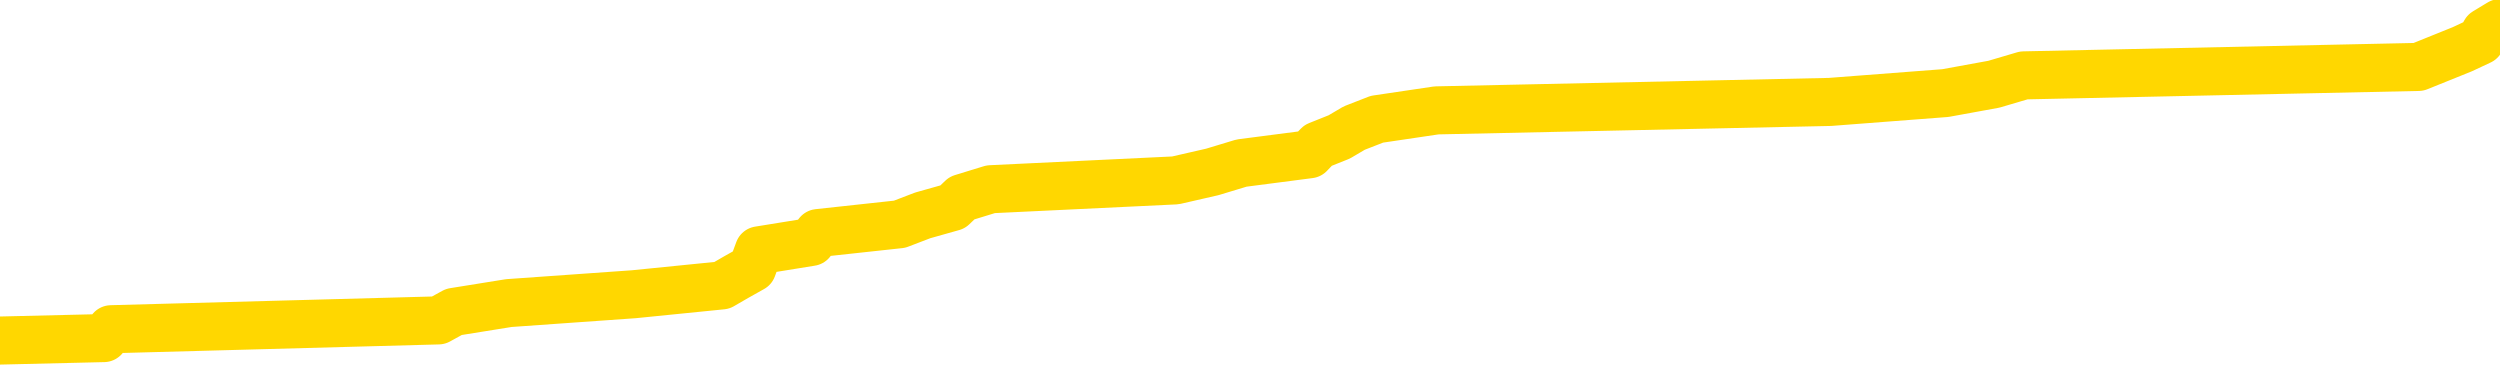 <svg xmlns="http://www.w3.org/2000/svg" version="1.1" viewBox="0 0 6500 1000">
	<path fill="none" stroke="gold" stroke-width="125" stroke-linecap="round" stroke-linejoin="round" d="M0 76948  L-1286725 76948 L-1286541 76925 L-1286051 76880 L-1285757 76857 L-1285446 76812 L-1285211 76789 L-1285158 76743 L-1285099 76698 L-1284945 76675 L-1284905 76630 L-1284772 76607 L-1284480 76584 L-1283939 76584 L-1283329 76561 L-1283281 76561 L-1282641 76539 L-1282607 76539 L-1282082 76539 L-1281949 76516 L-1281559 76470 L-1281231 76425 L-1281114 76379 L-1280903 76334 L-1280186 76334 L-1279616 76311 L-1279508 76311 L-1279334 76288 L-1279113 76243 L-1278711 76220 L-1278685 76175 L-1277757 76129 L-1277670 76084 L-1277588 76038 L-1277518 75993 L-1277220 75970 L-1277068 75924 L-1275178 75947 L-1275077 75947 L-1274815 75947 L-1274521 75970 L-1274380 75924 L-1274131 75924 L-1274096 75902 L-1273937 75879 L-1273474 75833 L-1273221 75811 L-1273008 75765 L-1272757 75742 L-1272408 75720 L-1271481 75674 L-1271387 75629 L-1270976 75606 L-1269806 75560 L-1268616 75538 L-1268524 75492 L-1268497 75447 L-1268231 75401 L-1267932 75356 L-1267803 75310 L-1267766 75265 L-1266951 75265 L-1266567 75287 L-1265507 75310 L-1265445 75310 L-1265180 75765 L-1264709 76197 L-1264516 76630 L-1264253 77062 L-1263916 77039 L-1263780 77016 L-1263325 76994 L-1262582 76971 L-1262564 76948 L-1262399 76903 L-1262331 76903 L-1261815 76880 L-1260786 76880 L-1260590 76857 L-1260101 76834 L-1259739 76812 L-1259330 76812 L-1258945 76834 L-1257241 76834 L-1257143 76834 L-1257072 76834 L-1257010 76834 L-1256826 76812 L-1256489 76812 L-1255849 76789 L-1255772 76766 L-1255711 76766 L-1255524 76743 L-1255444 76743 L-1255267 76721 L-1255248 76698 L-1255018 76698 L-1254630 76675 L-1253742 76675 L-1253702 76652 L-1253614 76630 L-1253587 76584 L-1252579 76561 L-1252429 76516 L-1252405 76493 L-1252272 76470 L-1252232 76448 L-1250974 76425 L-1250916 76425 L-1250376 76402 L-1250324 76402 L-1250277 76402 L-1249882 76379 L-1249742 76357 L-1249542 76334 L-1249396 76334 L-1249231 76334 L-1248954 76357 L-1248596 76357 L-1248043 76334 L-1247398 76311 L-1247140 76266 L-1246986 76243 L-1246585 76220 L-1246545 76197 L-1246424 76175 L-1246362 76197 L-1246348 76197 L-1246255 76197 L-1245961 76175 L-1245810 76084 L-1245480 76038 L-1245402 75993 L-1245326 75970 L-1245099 75902 L-1245033 75856 L-1244805 75811 L-1244753 75765 L-1244588 75742 L-1243582 75720 L-1243399 75697 L-1242848 75674 L-1242455 75629 L-1242057 75606 L-1241207 75560 L-1241129 75538 L-1240550 75515 L-1240109 75515 L-1239868 75492 L-1239710 75492 L-1239310 75447 L-1239289 75447 L-1238844 75424 L-1238439 75401 L-1238303 75356 L-1238128 75310 L-1237991 75265 L-1237741 75219 L-1236741 75196 L-1236659 75174 L-1236524 75151 L-1236485 75128 L-1235595 75106 L-1235379 75083 L-1234936 75060 L-1234819 75037 L-1234762 75015 L-1234086 75015 L-1233985 74992 L-1233957 74992 L-1232615 74969 L-1232209 74946 L-1232170 74924 L-1231241 74901 L-1231143 74878 L-1231010 74855 L-1230606 74833 L-1230580 74810 L-1230487 74787 L-1230270 74764 L-1229859 74719 L-1228706 74673 L-1228414 74628 L-1228385 74582 L-1227777 74560 L-1227527 74514 L-1227508 74491 L-1226578 74469 L-1226527 74423 L-1226404 74400 L-1226387 74355 L-1226231 74332 L-1226056 74287 L-1225919 74264 L-1225863 74241 L-1225755 74218 L-1225670 74196 L-1225436 74173 L-1225361 74150 L-1225053 74127 L-1224935 74105 L-1224765 74082 L-1224674 74059 L-1224571 74059 L-1224548 74036 L-1224471 74036 L-1224373 73991 L-1224006 73968 L-1223902 73945 L-1223398 73923 L-1222946 73900 L-1222908 73877 L-1222884 73854 L-1222843 73832 L-1222715 73809 L-1222614 73786 L-1222172 73763 L-1221890 73741 L-1221298 73718 L-1221167 73695 L-1220893 73650 L-1220740 73627 L-1220587 73604 L-1220502 73559 L-1220424 73536 L-1220238 73513 L-1220188 73513 L-1220160 73490 L-1220081 73468 L-1220057 73445 L-1219774 73399 L-1219170 73354 L-1218175 73331 L-1217877 73308 L-1217143 73286 L-1216898 73263 L-1216809 73240 L-1216231 73217 L-1215533 73195 L-1214781 73172 L-1214462 73149 L-1214079 73104 L-1214002 73081 L-1213368 73058 L-1213182 73035 L-1213094 73035 L-1212965 73035 L-1212652 73013 L-1212603 72990 L-1212461 72967 L-1212439 72944 L-1211471 72922 L-1210926 72899 L-1210448 72899 L-1210387 72899 L-1210063 72899 L-1210042 72876 L-1209979 72876 L-1209769 72853 L-1209692 72831 L-1209637 72808 L-1209615 72785 L-1209576 72762 L-1209560 72740 L-1208803 72717 L-1208786 72694 L-1207987 72671 L-1207834 72649 L-1206929 72626 L-1206423 72603 L-1206194 72558 L-1206152 72558 L-1206037 72535 L-1205861 72512 L-1205106 72535 L-1204971 72512 L-1204807 72489 L-1204489 72467 L-1204313 72421 L-1203291 72376 L-1203268 72330 L-1203017 72308 L-1202804 72262 L-1202170 72239 L-1201932 72194 L-1201899 72148 L-1201721 72103 L-1201641 72057 L-1201551 72035 L-1201487 71989 L-1201046 71944 L-1201023 71921 L-1200482 71898 L-1200226 71875 L-1199731 71853 L-1198854 71830 L-1198817 71807 L-1198765 71784 L-1198724 71762 L-1198606 71739 L-1198330 71716 L-1198123 71671 L-1197926 71625 L-1197902 71580 L-1197852 71534 L-1197813 71511 L-1197735 71489 L-1197138 71443 L-1197077 71420 L-1196974 71398 L-1196820 71375 L-1196188 71352 L-1195507 71329 L-1195204 71284 L-1194857 71261 L-1194660 71238 L-1194612 71193 L-1194291 71170 L-1193664 71147 L-1193517 71125 L-1193481 71102 L-1193423 71079 L-1193346 71034 L-1193105 71034 L-1193017 71011 L-1192923 70988 L-1192629 70965 L-1192494 70943 L-1192434 70920 L-1192397 70874 L-1192125 70874 L-1191119 70852 L-1190944 70829 L-1190893 70829 L-1190600 70806 L-1190408 70761 L-1190075 70738 L-1189568 70715 L-1189006 70670 L-1188991 70624 L-1188975 70601 L-1188874 70556 L-1188760 70510 L-1188720 70465 L-1188683 70442 L-1188617 70442 L-1188589 70419 L-1188450 70442 L-1188157 70442 L-1188107 70442 L-1188002 70442 L-1187737 70419 L-1187273 70397 L-1187128 70397 L-1187073 70351 L-1187016 70328 L-1186825 70306 L-1186460 70283 L-1186246 70283 L-1186051 70283 L-1185993 70283 L-1185934 70237 L-1185780 70215 L-1185511 70192 L-1185081 70306 L-1185065 70306 L-1184988 70283 L-1184924 70260 L-1184795 70101 L-1184771 70078 L-1184487 70055 L-1184439 70033 L-1184385 70010 L-1183922 69987 L-1183884 69987 L-1183843 69964 L-1183653 69942 L-1183172 69919 L-1182685 69896 L-1182669 69873 L-1182631 69851 L-1182374 69828 L-1182297 69782 L-1182067 69760 L-1182051 69714 L-1181756 69669 L-1181314 69646 L-1180867 69623 L-1180363 69601 L-1180209 69578 L-1179922 69555 L-1179882 69510 L-1179551 69487 L-1179329 69464 L-1178812 69419 L-1178736 69396 L-1178489 69350 L-1178294 69305 L-1178234 69282 L-1177458 69259 L-1177384 69259 L-1177153 69237 L-1177137 69237 L-1177075 69214 L-1176879 69191 L-1176415 69191 L-1176392 69168 L-1176262 69168 L-1174961 69168 L-1174945 69168 L-1174867 69146 L-1174774 69146 L-1174557 69146 L-1174404 69123 L-1174226 69146 L-1174172 69168 L-1173885 69191 L-1173845 69191 L-1173476 69191 L-1173035 69191 L-1172852 69191 L-1172531 69168 L-1172236 69168 L-1171790 69123 L-1171718 69100 L-1171256 69055 L-1170818 69032 L-1170636 69009 L-1169182 68964 L-1169050 68941 L-1168593 68895 L-1168367 68873 L-1167981 68827 L-1167464 68782 L-1166510 68736 L-1165716 68691 L-1165041 68668 L-1164616 68622 L-1164305 68600 L-1164075 68531 L-1163391 68463 L-1163378 68395 L-1163168 68304 L-1163146 68281 L-1162972 68236 L-1162022 68213 L-1161754 68167 L-1160939 68145 L-1160628 68099 L-1160591 68076 L-1160533 68031 L-1159917 68008 L-1159279 67963 L-1157653 67940 L-1156979 67917 L-1156337 67917 L-1156259 67917 L-1156203 67917 L-1156167 67917 L-1156139 67894 L-1156027 67849 L-1156009 67826 L-1155986 67803 L-1155833 67781 L-1155779 67735 L-1155701 67712 L-1155582 67690 L-1155484 67667 L-1155367 67644 L-1155097 67599 L-1154828 67576 L-1154810 67530 L-1154610 67508 L-1154464 67462 L-1154237 67439 L-1154103 67417 L-1153794 67394 L-1153734 67371 L-1153381 67326 L-1153032 67303 L-1152931 67280 L-1152867 67235 L-1152807 67212 L-1152423 67166 L-1152042 67144 L-1151938 67121 L-1151677 67098 L-1151406 67053 L-1151247 67030 L-1151214 67007 L-1151153 66984 L-1151011 66962 L-1150827 66939 L-1150783 66916 L-1150495 66916 L-1150479 66893 L-1150245 66893 L-1150184 66871 L-1150146 66871 L-1149566 66848 L-1149433 66825 L-1149409 66734 L-1149391 66575 L-1149374 66393 L-1149357 66211 L-1149333 66029 L-1149317 65893 L-1149296 65733 L-1149279 65574 L-1149256 65483 L-1149239 65392 L-1149217 65324 L-1149201 65278 L-1149152 65210 L-1149079 65142 L-1149045 65028 L-1149021 64937 L-1148985 64846 L-1148944 64755 L-1148907 64710 L-1148891 64619 L-1148867 64550 L-1148830 64505 L-1148813 64437 L-1148790 64391 L-1148772 64346 L-1148754 64300 L-1148738 64255 L-1148709 64186 L-1148683 64118 L-1148637 64095 L-1148621 64050 L-1148579 64027 L-1148531 63982 L-1148460 63936 L-1148445 63891 L-1148429 63845 L-1148366 63823 L-1148327 63800 L-1148288 63777 L-1148122 63754 L-1148057 63732 L-1148041 63709 L-1147997 63663 L-1147938 63641 L-1147726 63618 L-1147692 63595 L-1147650 63572 L-1147572 63550 L-1147035 63527 L-1146956 63504 L-1146852 63459 L-1146763 63436 L-1146587 63413 L-1146237 63390 L-1146081 63368 L-1145643 63345 L-1145486 63322 L-1145356 63299 L-1144653 63254 L-1144451 63231 L-1143491 63186 L-1143008 63163 L-1142909 63163 L-1142817 63140 L-1142572 63117 L-1142499 63095 L-1142056 63049 L-1141960 63026 L-1141945 63004 L-1141929 62981 L-1141904 62958 L-1141438 62935 L-1141221 62913 L-1141082 62890 L-1140788 62867 L-1140699 62844 L-1140658 62822 L-1140628 62799 L-1140456 62776 L-1140397 62753 L-1140320 62731 L-1140240 62708 L-1140170 62708 L-1139861 62685 L-1139776 62662 L-1139562 62640 L-1139527 62617 L-1138843 62594 L-1138745 62571 L-1138539 62549 L-1138493 62526 L-1138214 62503 L-1138152 62480 L-1138135 62435 L-1138057 62412 L-1137749 62367 L-1137725 62344 L-1137671 62298 L-1137648 62276 L-1137526 62253 L-1137390 62207 L-1137146 62185 L-1137020 62185 L-1136373 62162 L-1136357 62162 L-1136333 62162 L-1136152 62116 L-1136076 62094 L-1135984 62071 L-1135557 62048 L-1135141 62025 L-1134748 61980 L-1134669 61957 L-1134650 61934 L-1134287 61912 L-1134050 61889 L-1133822 61866 L-1133509 61843 L-1133431 61821 L-1133350 61775 L-1133172 61730 L-1133157 61707 L-1132891 61661 L-1132811 61639 L-1132581 61616 L-1132355 61593 L-1132039 61593 L-1131864 61570 L-1131503 61570 L-1131111 61548 L-1131042 61502 L-1130978 61479 L-1130838 61434 L-1130786 61411 L-1130684 61366 L-1130183 61343 L-1129985 61320 L-1129739 61297 L-1129553 61275 L-1129254 61252 L-1129177 61229 L-1129011 61184 L-1128127 61161 L-1128098 61116 L-1127975 61070 L-1127397 61047 L-1127319 61025 L-1126605 61025 L-1126293 61025 L-1126080 61025 L-1126063 61025 L-1125677 61025 L-1125152 60979 L-1124706 60956 L-1124376 60934 L-1124223 60911 L-1123898 60911 L-1123719 60888 L-1123638 60888 L-1123431 60843 L-1123256 60820 L-1122327 60797 L-1121438 60774 L-1121399 60752 L-1121171 60752 L-1120791 60729 L-1120004 60706 L-1119770 60683 L-1119694 60661 L-1119336 60638 L-1118764 60592 L-1118497 60570 L-1118111 60547 L-1118007 60547 L-1117837 60547 L-1117219 60547 L-1117008 60547 L-1116700 60547 L-1116647 60524 L-1116519 60501 L-1116466 60479 L-1116347 60456 L-1116011 60410 L-1115051 60388 L-1114920 60342 L-1114718 60319 L-1114087 60297 L-1113776 60274 L-1113362 60251 L-1113334 60228 L-1113189 60206 L-1112769 60183 L-1111436 60183 L-1111389 60160 L-1111261 60115 L-1111244 60092 L-1110666 60046 L-1110461 60024 L-1110431 60001 L-1110390 59978 L-1110333 59955 L-1110295 59933 L-1110217 59910 L-1110074 59887 L-1109620 59864 L-1109501 59842 L-1109216 59819 L-1108843 59796 L-1108747 59773 L-1108420 59751 L-1108066 59728 L-1107896 59705 L-1107849 59682 L-1107740 59660 L-1107651 59637 L-1107623 59614 L-1107546 59569 L-1107243 59546 L-1107209 59500 L-1107137 59478 L-1106770 59455 L-1106434 59432 L-1106353 59432 L-1106133 59409 L-1105962 59387 L-1105934 59364 L-1105437 59341 L-1104888 59296 L-1104007 59273 L-1103909 59227 L-1103832 59205 L-1103558 59182 L-1103310 59136 L-1103236 59114 L-1103175 59068 L-1103056 59045 L-1103013 59023 L-1102903 59000 L-1102827 58954 L-1102126 58932 L-1101880 58909 L-1101841 58886 L-1101684 58863 L-1101085 58863 L-1100858 58863 L-1100766 58863 L-1100291 58863 L-1099694 58818 L-1099174 58795 L-1099153 58772 L-1099008 58750 L-1098688 58750 L-1098146 58750 L-1097914 58750 L-1097743 58750 L-1097257 58727 L-1097029 58704 L-1096944 58681 L-1096598 58659 L-1096272 58659 L-1095749 58636 L-1095422 58613 L-1094821 58590 L-1094624 58545 L-1094572 58522 L-1094531 58500 L-1094250 58477 L-1093565 58431 L-1093255 58409 L-1093230 58363 L-1093039 58340 L-1092816 58318 L-1092730 58295 L-1092067 58249 L-1092042 58227 L-1091821 58181 L-1091491 58158 L-1091139 58113 L-1090934 58090 L-1090701 58045 L-1090443 58022 L-1090254 57976 L-1090207 57954 L-1089980 57931 L-1089945 57908 L-1089789 57885 L-1089574 57863 L-1089401 57840 L-1089310 57817 L-1089032 57794 L-1088789 57772 L-1088473 57749 L-1088047 57749 L-1088010 57749 L-1087526 57749 L-1087293 57749 L-1087081 57726 L-1086855 57703 L-1086305 57703 L-1086058 57681 L-1085224 57681 L-1085168 57658 L-1085146 57635 L-1084988 57612 L-1084527 57590 L-1084486 57567 L-1084146 57521 L-1084013 57499 L-1083790 57476 L-1083218 57453 L-1082746 57430 L-1082552 57408 L-1082359 57385 L-1082169 57362 L-1082068 57339 L-1081699 57317 L-1081653 57294 L-1081572 57271 L-1080278 57248 L-1080230 57226 L-1079961 57226 L-1079816 57226 L-1079265 57226 L-1079149 57203 L-1079067 57180 L-1078708 57157 L-1078484 57135 L-1078203 57112 L-1077874 57066 L-1077366 57044 L-1077253 57021 L-1077174 56998 L-1077010 56975 L-1076716 56975 L-1076247 56975 L-1076050 56998 L-1076000 56998 L-1075350 56975 L-1075228 56953 L-1074774 56953 L-1074738 56930 L-1074270 56907 L-1074159 56884 L-1074143 56862 L-1073927 56862 L-1073746 56839 L-1073214 56839 L-1072185 56839 L-1071985 56816 L-1071527 56793 L-1070579 56748 L-1070480 56725 L-1070126 56680 L-1070066 56657 L-1070051 56634 L-1070016 56611 L-1069646 56589 L-1069526 56566 L-1069284 56543 L-1069121 56520 L-1068933 56498 L-1068812 56475 L-1067742 56429 L-1066884 56407 L-1066671 56361 L-1066574 56338 L-1066400 56293 L-1066067 56270 L-1065995 56247 L-1065937 56225 L-1065762 56225 L-1065373 56202 L-1065138 56179 L-1065027 56156 L-1064909 56134 L-1063929 56111 L-1063903 56088 L-1063309 56043 L-1063276 56043 L-1063128 56020 L-1062843 55997 L-1061931 55997 L-1060985 55997 L-1060832 55974 L-1060730 55974 L-1060598 55952 L-1060455 55929 L-1060429 55906 L-1060315 55883 L-1060096 55861 L-1059415 55838 L-1059285 55815 L-1058982 55792 L-1058742 55747 L-1058410 55724 L-1057771 55702 L-1057428 55656 L-1057367 55633 L-1057211 55633 L-1056289 55633 L-1055819 55633 L-1055775 55633 L-1055763 55611 L-1055721 55588 L-1055699 55565 L-1055672 55542 L-1055529 55520 L-1055106 55497 L-1054771 55497 L-1054580 55474 L-1054151 55474 L-1053963 55451 L-1053574 55406 L-1053040 55383 L-1052667 55360 L-1052646 55360 L-1052396 55338 L-1052278 55315 L-1052202 55292 L-1052066 55269 L-1052026 55247 L-1051947 55224 L-1051552 55201 L-1051056 55178 L-1050944 55133 L-1050771 55110 L-1050463 55087 L-1050016 55065 L-1049693 55042 L-1049550 54996 L-1049123 54951 L-1048970 54905 L-1048915 54860 L-1048101 54837 L-1048081 54814 L-1047709 54792 L-1047652 54792 L-1046523 54769 L-1046455 54769 L-1045897 54746 L-1045702 54723 L-1045566 54701 L-1045333 54678 L-1044986 54655 L-1044951 54610 L-1044916 54587 L-1044848 54541 L-1044499 54519 L-1044327 54496 L-1043842 54473 L-1043825 54450 L-1043500 54428 L-1043343 54405 L-1042202 54359 L-1042177 54337 L-1041985 54291 L-1041792 54268 L-1041542 54246 L-1041524 54223 L-1040504 54200 L-1040207 54177 L-1040131 54155 L-1039995 54109 L-1039819 54086 L-1039242 54041 L-1039027 54018 L-1038963 53995 L-1038832 53973 L-1038796 53927 L-1038272 53904 L-1038134 62867 L-1038120 62867 L-1038097 62867 L-1038077 62867 L-1037850 53882 L-1037074 53882 L-1037032 53882 L-1036664 53882 L-1036586 53859 L-1036534 53836 L-1035861 53813 L-1035118 53791 L-1034694 53791 L-1034246 53768 L-1033184 53745 L-1032873 53700 L-1032463 53700 L-1032391 53677 L-1031866 53677 L-1031772 53677 L-1031754 53677 L-1031309 53654 L-1031124 53609 L-1030344 53563 L-1029671 53540 L-1029259 53472 L-1029027 53427 L-1028887 53404 L-1028805 53358 L-1028785 53336 L-1028709 53336 L-1028580 53313 L-1028264 53336 L-1028039 53336 L-1027714 53313 L-1027652 53313 L-1027282 53313 L-1027249 53313 L-1027040 53313 L-1026373 53313 L-1026295 53313 L-1026137 53267 L-1026027 53267 L-1025700 53245 L-1025545 53222 L-1025205 53222 L-1025148 53176 L-1024809 53131 L-1024606 53108 L-1024553 53063 L-1023176 53040 L-1023047 53017 L-1022613 52994 L-1022293 52972 L-1021465 52926 L-1021342 52904 L-1020611 52858 L-1020455 52813 L-1020414 52790 L-1020361 52767 L-1020337 52744 L-1020223 52722 L-1019927 52699 L-1019637 52676 L-1019583 52653 L-1019462 52631 L-1019432 52608 L-1019332 52585 L-1018888 52585 L-1018737 52562 L-1017901 52562 L-1017359 52540 L-1017024 52540 L-1017009 52517 L-1016933 52494 L-1016817 52471 L-1016622 52449 L-1016358 52426 L-1015524 52403 L-1015427 52380 L-1014906 52358 L-1014864 52335 L-1014765 52312 L-1013937 52312 L-1013802 52289 L-1013463 52289 L-1012909 52267 L-1012529 52244 L-1012366 52221 L-1012056 52198 L-1011244 52176 L-1010937 52153 L-1010669 52153 L-1010347 52153 L-1010027 52176 L-1009751 52176 L-1008922 52130 L-1008827 52107 L-1008735 52039 L-1008630 51971 L-1008244 51903 L-1007763 51857 L-1007747 51834 L-1007628 51812 L-1007261 51766 L-1007166 51743 L-1006332 51698 L-1006255 51675 L-1005955 51652 L-1005865 51630 L-1005457 51584 L-1005347 51539 L-1004648 51516 L-1004175 51493 L-1004115 51470 L-1003896 51425 L-1003622 51402 L-1003509 51379 L-1002482 51357 L-1002095 51334 L-1002075 51311 L-1001742 51288 L-1001498 51266 L-1001064 51243 L-1000954 51220 L-1000837 51197 L-1000385 51152 L-999794 51129 L-999458 51106 L-997565 51084 L-997451 51038 L-997240 51015 L-995921 50993 L-995815 45874 L-995749 40824 L-995713 36161 L-995651 36161 L-995151 41234 L-994476 46238 L-994454 50856 L-994184 50811 L-993216 50811 L-992527 50788 L-992365 50765 L-991824 50742 L-991734 50720 L-990715 50697 L-989767 50651 L-989401 50674 L-989299 50697 L-988710 50697 L-988651 50697 L-988550 50674 L-988110 50629 L-988003 50606 L-987561 50583 L-986561 50515 L-986305 50447 L-986202 50378 L-986072 50333 L-985705 50287 L-985124 50242 L-985093 50219 L-984778 50196 L-982795 50174 L-982679 50151 L-982611 50151 L-982253 50128 L-980634 50106 L-980457 50106 L-980312 50106 L-979490 50128 L-979437 50151 L-979382 50151 L-978948 50151 L-977968 50174 L-977894 50174 L-976809 50151 L-976596 50151 L-975880 50106 L-975492 50083 L-975273 50037 L-974953 49992 L-974460 49946 L-974332 49924 L-974103 49878 L-973871 49833 L-973812 49810 L-973522 49787 L-973250 49742 L-972220 49719 L-970555 49696 L-970136 49673 L-969999 49651 L-969842 49651 L-969537 49628 L-969309 49582 L-969151 49560 L-968991 49514 L-968822 49469 L-968775 49446 L-968721 49423 L-968700 49423 L-968314 49400 L-968064 49400 L-967793 49400 L-967633 49400 L-967543 49400 L-965884 49400 L-965719 49423 L-965339 49400 L-964879 49400 L-964270 49355 L-963176 49332 L-962745 49309 L-962714 49287 L-962652 49264 L-962634 49241 L-960930 49218 L-960888 49196 L-960422 49173 L-960235 49150 L-960203 49105 L-959608 49082 L-959558 49059 L-959235 49036 L-959185 49014 L-958974 48991 L-958956 48968 L-958690 48923 L-958637 48900 L-958168 48877 L-957658 48832 L-957579 48832 L-957285 48809 L-957268 48786 L-957230 48763 L-957159 48741 L-957001 48718 L-956055 48718 L-955999 48718 L-955478 48718 L-955286 48695 L-955185 48695 L-954959 48672 L-954449 48672 L-954061 49287 L-953991 49287 L-953643 49264 L-953286 49241 L-952157 48581 L-952106 48536 L-951880 48513 L-951846 48490 L-951721 48445 L-951622 48445 L-951357 48445 L-950617 48468 L-950039 48468 L-949745 48468 L-949039 48468 L-948861 48445 L-948837 48445 L-948201 48422 L-947890 48399 L-947494 48399 L-947464 48377 L-947443 48354 L-947289 48331 L-946604 48331 L-946588 48331 L-946248 48331 L-945975 48308 L-945938 48286 L-945882 48240 L-945860 48217 L-945788 48195 L-945456 48172 L-945350 48149 L-945321 48104 L-945123 48081 L-944970 48058 L-944102 48035 L-943540 47990 L-943524 47990 L-943422 47967 L-943320 47990 L-943174 47990 L-943095 47990 L-943058 47967 L-943002 47944 L-942929 47922 L-942784 47899 L-942302 47899 L-941898 47876 L-941031 47899 L-941011 47899 L-940754 47899 L-940677 47899 L-940648 47876 L-940637 47831 L-940620 47808 L-940327 47785 L-940288 47762 L-940216 47740 L-940142 47717 L-939937 47694 L-939777 47626 L-939476 47558 L-939399 47467 L-939382 47398 L-939165 47353 L-938934 47353 L-938824 47376 L-938454 47398 L-938296 47398 L-938065 47398 L-937896 47398 L-937751 47376 L-937619 47353 L-936343 47308 L-935940 47262 L-935879 47239 L-935762 47194 L-935337 47171 L-935322 47126 L-935260 47103 L-934986 47057 L-934874 47035 L-934592 46989 L-934314 46966 L-933889 46921 L-933867 46898 L-933789 46875 L-933663 46853 L-933077 46830 L-932685 46807 L-932350 46784 L-931761 46762 L-931658 46762 L-931488 46739 L-931352 46739 L-930524 46716 L-929339 46693 L-929303 46671 L-929247 46671 L-929027 46648 L-928822 46648 L-928667 46648 L-928410 46625 L-928334 46602 L-927791 46580 L-927755 46557 L-927506 46534 L-927118 46511 L-926293 46489 L-925935 46466 L-925624 46466 L-925366 46443 L-925143 46420 L-924736 46398 L-924620 46375 L-924436 46352 L-924383 46352 L-924195 46329 L-924024 46307 L-923995 46284 L-923715 46261 L-923404 46238 L-923266 46216 L-922957 46193 L-922763 46193 L-922747 46170 L-922028 46170 L-921894 46125 L-921597 46102 L-921506 46079 L-920906 46079 L-920867 46056 L-920789 46034 L-920168 46011 L-920017 45965 L-919976 45943 L-919666 45920 L-919474 45897 L-919281 45852 L-919225 45806 L-918917 45783 L-918864 45761 L-918810 45783 L-918784 45783 L-918659 45783 L-917848 45761 L-917772 45738 L-917231 45715 L-916963 45692 L-916303 45670 L-915396 45647 L-915154 45624 L-914622 45601 L-914405 45579 L-913297 45601 L-913247 45601 L-912472 45601 L-911924 45579 L-911813 45556 L-911660 45510 L-911605 45488 L-911439 45465 L-911062 45442 L-910614 45419 L-910560 45397 L-910405 45374 L-909725 45351 L-909505 45328 L-908987 45306 L-908138 45260 L-908122 45237 L-906331 45215 L-905777 45192 L-905660 45169 L-904654 45146 L-904617 45124 L-904385 45124 L-904292 45124 L-904252 45124 L-903920 45101 L-903568 45078 L-903303 45033 L-903016 45010 L-902706 44964 L-902452 44919 L-902358 44896 L-901868 44873 L-901661 44851 L-901095 44828 L-900981 44851 L-900629 44828 L-900578 44828 L-900538 44828 L-899934 44782 L-899201 44737 L-898619 44691 L-898384 44646 L-897843 44578 L-897691 44532 L-897189 44510 L-896980 44464 L-896957 44464 L-896898 44441 L-895935 44441 L-895758 44419 L-895316 44396 L-895291 44350 L-895136 44328 L-895055 44328 L-894904 44350 L-894258 44350 L-894208 44328 L-893088 44305 L-892104 44282 L-892042 44259 L-891322 44237 L-890457 44214 L-890078 44191 L-889859 44191 L-889100 44168 L-889048 44146 L-888738 44100 L-887887 44100 L-887694 44077 L-887517 44055 L-887293 44055 L-887166 44032 L-886974 44032 L-886741 44009 L-886572 44032 L-886285 44009 L-886006 44009 L-885923 43986 L-885752 43964 L-885736 43918 L-885582 43895 L-885543 43873 L-884767 43850 L-884691 43850 L-884459 43804 L-884032 43782 L-883686 43759 L-883103 43736 L-882834 43736 L-882575 43736 L-882446 43691 L-882430 43668 L-882316 43645 L-882292 43622 L-882058 43600 L-882022 43577 L-880706 43577 L-880650 43554 L-879971 43509 L-879399 43509 L-879273 43509 L-879120 43509 L-879043 43509 L-878731 43463 L-878458 43440 L-878369 43395 L-878267 43395 L-877339 43372 L-877263 43372 L-876899 43372 L-876875 43349 L-876838 43327 L-876063 43281 L-875971 43258 L-875831 43236 L-875429 43213 L-875167 43213 L-874924 43236 L-874710 43213 L-874629 43213 L-874553 43213 L-874476 43213 L-874290 43236 L-874223 43236 L-873974 43236 L-873919 43213 L-873781 43190 L-873701 43145 L-873588 43122 L-873365 43099 L-873201 43076 L-873160 43054 L-872990 43031 L-872619 43008 L-872604 42985 L-872489 42963 L-871767 42940 L-871731 42917 L-871598 42917 L-871251 42894 L-870839 42894 L-870803 42894 L-870725 42872 L-870686 42849 L-870322 42826 L-870118 42803 L-870103 42781 L-869757 42758 L-869409 42758 L-869083 42758 L-868981 42735 L-868828 42735 L-868634 42712 L-868402 42712 L-868310 42712 L-868154 42712 L-868077 42712 L-868036 42690 L-867923 42667 L-867900 42644 L-867649 42644 L-867510 42599 L-866932 42530 L-866104 42485 L-865616 42439 L-865495 42417 L-865456 42394 L-865444 42371 L-865292 42326 L-865191 42280 L-864958 42257 L-864567 42212 L-864263 42189 L-864247 42166 L-864077 42144 L-863838 42098 L-863242 42098 L-862638 42075 L-862598 42075 L-862558 42075 L-862405 42053 L-862351 42030 L-862289 42007 L-862221 41984 L-862166 41939 L-862141 41916 L-862094 41893 L-862000 41848 L-861863 41825 L-861709 41803 L-861577 41780 L-861536 41780 L-861501 41757 L-861439 41734 L-861165 41689 L-860851 41666 L-860810 41621 L-860725 41598 L-860548 41575 L-860310 41552 L-859953 41530 L-859923 41507 L-859354 41484 L-859231 41461 L-858995 41439 L-858972 41439 L-858691 41416 L-858405 41416 L-858150 41416 L-857578 41393 L-857281 41370 L-857205 41348 L-856506 41325 L-856428 41302 L-856393 41279 L-856367 41257 L-856315 41211 L-856122 41188 L-855981 41143 L-855945 41120 L-855905 41097 L-855310 41075 L-855077 41052 L-854794 41211 L-854739 41348 L-854665 41507 L-854587 41643 L-854351 41598 L-854107 41575 L-853972 41552 L-853865 41530 L-853786 41507 L-853399 41461 L-853272 41439 L-853119 41416 L-853081 41393 L-852935 41370 L-852714 41348 L-852540 41325 L-852471 41302 L-851650 41257 L-851633 41257 L-851339 41234 L-850551 41211 L-850241 41211 L-850095 41188 L-849867 41166 L-849666 41120 L-848729 41097 L-848692 41075 L-848670 41052 L-848629 41006 L-848360 40984 L-847764 40961 L-847700 40938 L-847665 40915 L-847648 40893 L-846953 40893 L-846751 40893 L-846719 40893 L-846386 40893 L-846278 40870 L-845653 40824 L-845149 40802 L-845112 40756 L-844670 40756 L-844574 40733 L-844415 40733 L-844102 40733 L-844089 40733 L-843649 40756 L-843167 40779 L-843038 40779 L-842718 40779 L-842650 40756 L-842346 40756 L-842170 40733 L-841976 40711 L-841733 40665 L-841536 40620 L-841510 40574 L-840932 40551 L-840862 40529 L-840452 40506 L-840398 40483 L-840352 40460 L-839988 40438 L-839842 40415 L-839636 40392 L-839540 40392 L-839385 40369 L-839323 40347 L-839176 40301 L-839075 40278 L-838518 40278 L-838496 40324 L-838324 40347 L-837782 40369 L-837721 40369 L-837667 40324 L-837639 40278 L-837567 40256 L-837551 40210 L-837488 40187 L-837451 40142 L-837296 40119 L-836971 40096 L-836405 40074 L-836390 40051 L-836328 40005 L-836227 39960 L-836180 39960 L-835938 39937 L-835516 39937 L-835361 39937 L-833619 39892 L-833078 39869 L-832134 39846 L-831725 39823 L-831184 39778 L-830987 39755 L-830819 39732 L-830523 39710 L-830408 39687 L-830393 39687 L-830238 39664 L-830098 39641 L-830022 39596 L-829890 39596 L-829542 39596 L-829171 39619 L-828573 39619 L-828398 39619 L-828241 39596 L-827973 39573 L-827821 39573 L-827530 39641 L-827506 39687 L-827423 39732 L-827196 39778 L-826496 39755 L-826369 39732 L-825938 39710 L-825844 39687 L-824639 39687 L-824590 39664 L-824297 39664 L-823893 39641 L-823617 39596 L-823598 39573 L-823480 39550 L-823404 39528 L-823223 39505 L-822743 39482 L-822291 39437 L-821881 39414 L-821851 39391 L-821432 39368 L-821318 39368 L-821200 39368 L-821185 39368 L-820991 39346 L-820969 39300 L-820737 39277 L-820294 39255 L-819974 39209 L-819509 39209 L-819344 39186 L-819189 39164 L-819033 39164 L-818580 39164 L-818261 39164 L-818206 39186 L-817835 39186 L-817797 39209 L-817471 39209 L-817354 39186 L-817255 39164 L-816929 39118 L-816542 39095 L-816281 39073 L-815923 39027 L-815667 39005 L-813496 38982 L-813447 38959 L-813425 38936 L-813013 38936 L-812951 38936 L-812881 38959 L-812650 38959 L-812340 38936 L-812036 38891 L-811992 38868 L-811684 38845 L-811551 38823 L-811335 38800 L-810622 38777 L-810467 38777 L-810329 38754 L-810180 38754 L-810159 38754 L-809965 38732 L-809940 38709 L-809848 38686 L-809827 38663 L-809810 38641 L-809710 38618 L-808781 38595 L-808323 38595 L-807231 38550 L-806809 38550 L-806405 38527 L-806366 38504 L-806113 38481 L-805338 38436 L-805322 38413 L-805298 38390 L-805105 38368 L-804368 38345 L-804099 38322 L-804059 38299 L-803660 38254 L-803635 38231 L-802845 38208 L-802165 38186 L-800794 38163 L-800524 38140 L-800476 38117 L-799938 38072 L-799905 38049 L-799803 38004 L-799480 37981 L-799400 37958 L-799131 37958 L-798219 37935 L-798080 37935 L-797831 37890 L-797286 37890 L-796864 37867 L-796671 37844 L-796655 37844 L-796517 37799 L-796423 37776 L-796296 37753 L-796036 37731 L-796011 37685 L-795920 37662 L-795610 37640 L-795550 37617 L-795433 37617 L-795083 37617 L-794272 37617 L-794041 37571 L-793212 37571 L-792980 37526 L-792763 37503 L-792245 37503 L-791607 37480 L-791190 37458 L-790868 37435 L-790387 37412 L-789962 37412 L-789901 37389 L-789552 37389 L-789511 37367 L-789498 37344 L-789398 37298 L-789353 37298 L-788867 37276 L-788066 37276 L-787732 37276 L-786650 37253 L-786170 37230 L-786147 37207 L-786007 37185 L-785452 37162 L-784755 37139 L-784446 37116 L-784224 37094 L-784119 37071 L-784017 37025 L-783346 37003 L-783252 36980 L-783230 36980 L-783152 36957 L-782974 36957 L-782802 36957 L-782622 36934 L-782608 36912 L-782532 36889 L-782368 36866 L-781853 36843 L-781837 36821 L-781697 36821 L-781334 36798 L-781310 36798 L-781179 36775 L-781155 36752 L-780792 36730 L-780267 36684 L-780173 36661 L-779957 36616 L-779864 36593 L-779839 36570 L-779375 36548 L-779298 36548 L-778896 36525 L-778446 36525 L-777194 36502 L-777155 36479 L-776724 36457 L-776691 36434 L-775972 36411 L-775795 36388 L-775660 36366 L-775353 36343 L-775298 36320 L-775273 36275 L-775257 36229 L-775082 36207 L-774893 36184 L-774385 36184 L-774012 36002 L-773673 35797 L-773635 35615 L-772916 35456 L-772822 35433 L-772783 35410 L-772242 35410 L-772219 35388 L-771816 35365 L-771390 35342 L-771119 35342 L-770940 35319 L-770694 35274 L-770670 35251 L-770614 35206 L-769997 35183 L-769495 35160 L-769108 35160 L-768489 35183 L-768272 35183 L-768117 35206 L-766825 35160 L-766726 35137 L-766283 35092 L-765952 35069 L-765652 35024 L-765409 35001 L-764674 34955 L-764095 34933 L-763266 34910 L-763165 34887 L-762608 34864 L-762470 34842 L-760828 34819 L-760767 34819 L-760673 34819 L-759706 34819 L-759529 34796 L-759242 34796 L-759024 34796 L-758946 34773 L-758674 34773 L-758559 34751 L-758406 34728 L-758095 34705 L-758017 34682 L-757926 34682 L-757849 34660 L-757733 34660 L-757554 34637 L-757462 34614 L-757423 34591 L-756920 34591 L-756702 34569 L-756572 34569 L-756417 34546 L-756363 34523 L-756238 34523 L-755853 34500 L-755345 34478 L-755272 34455 L-754792 34432 L-754715 34409 L-754615 34409 L-754381 34387 L-753917 34387 L-753687 34387 L-753670 34387 L-753438 34387 L-753283 34387 L-753222 34387 L-753029 34364 L-752758 34318 L-752006 34296 L-751053 34296 L-751017 34273 L-750792 34273 L-750353 34273 L-750072 34227 L-749723 34205 L-748654 34182 L-747727 34182 L-747596 34182 L-747549 34182 L-747480 34159 L-747325 34159 L-747248 34114 L-747074 34068 L-746639 34023 L-746435 34000 L-746375 33954 L-745792 33932 L-745638 33886 L-745523 33863 L-745482 33841 L-745313 33818 L-745176 33795 L-744965 33750 L-744887 33727 L-744864 33704 L-744655 33659 L-744245 33636 L-744221 33613 L-743998 33590 L-743852 33568 L-743818 33545 L-743804 33522 L-743782 33500 L-743548 33477 L-743363 33454 L-743146 33431 L-743120 33409 L-742431 33386 L-742327 33363 L-742292 33340 L-742271 33318 L-742077 33295 L-742024 33272 L-741907 33227 L-741826 33227 L-741715 33204 L-741400 33181 L-740941 33158 L-740686 33136 L-740452 33090 L-740322 33067 L-739969 33045 L-739910 33022 L-739757 32999 L-739185 32954 L-739099 32931 L-738945 32885 L-738649 32840 L-738279 32794 L-737976 32749 L-737900 32726 L-737495 32703 L-737327 32703 L-737183 32703 L-736643 32703 L-736582 32703 L-736566 32658 L-736400 32635 L-736194 32612 L-736119 32612 L-736027 32590 L-735617 32567 L-735601 32544 L-735578 32544 L-735385 32521 L-735308 32726 L-735137 32931 L-735075 33113 L-735060 33318 L-734545 33295 L-734324 33272 L-733705 33227 L-733451 33204 L-733257 33181 L-733218 33158 L-733145 33158 L-733079 33158 L-732429 33158 L-732390 33181 L-732216 33181 L-732150 33181 L-731476 33181 L-731087 33136 L-730825 33113 L-730588 33090 L-730510 33045 L-730494 32999 L-730292 32976 L-729921 32931 L-729696 32908 L-729060 32885 L-729040 32885 L-728653 32863 L-728560 32863 L-728502 32840 L-728225 32817 L-727916 32817 L-727839 32794 L-726987 32817 L-726645 32931 L-726208 33067 L-725774 33181 L-725279 33295 L-725130 33272 L-724861 33295 L-723623 33318 L-723567 33363 L-721803 33386 L-721612 33363 L-720602 33340 L-720451 33318 L-720076 33363 L-719755 33409 L-719149 33454 L-719080 33500 L-718903 33477 L-718074 33454 L-717935 33431 L-717549 33409 L-717364 33386 L-717321 33363 L-717201 33340 L-716991 33318 L-716543 33272 L-716195 33249 L-716063 33227 L-715654 33204 L-715304 33204 L-715019 33181 L-714825 33158 L-714670 33158 L-714507 33136 L-714438 33113 L-714338 33113 L-714105 33090 L-713988 33090 L-713935 33067 L-713393 33067 L-712929 33045 L-711747 33045 L-711614 33045 L-711589 33045 L-711536 33045 L-710869 33045 L-709834 32999 L-709640 32976 L-709461 32954 L-709309 32954 L-709268 32931 L-709253 32931 L-709192 32908 L-708867 32885 L-707706 32863 L-707513 32840 L-707335 32817 L-706221 32794 L-705362 32772 L-705255 32772 L-704782 32749 L-704589 32749 L-702267 32726 L-702190 32703 L-702069 32658 L-702034 32635 L-701997 32590 L-701902 32521 L-701687 32476 L-701105 32430 L-700719 32408 L-699946 32385 L-699868 32362 L-699171 32362 L-698630 32362 L-698589 32339 L-698458 32339 L-697994 32317 L-697956 32294 L-697821 32271 L-697453 32248 L-697423 32226 L-697273 32226 L-696873 32203 L-695049 32226 L-694242 32203 L-693523 32203 L-693506 32203 L-693193 32157 L-692631 32135 L-692130 32112 L-691611 32089 L-691589 32066 L-689845 32044 L-689676 32021 L-689481 31998 L-688587 31975 L-688068 31930 L-687858 31907 L-687600 31884 L-686891 31862 L-685940 31839 L-685282 31816 L-685243 31771 L-684956 31748 L-684874 31725 L-684778 31725 L-684646 31702 L-684569 31702 L-683834 31702 L-683497 31680 L-683447 31702 L-683192 31702 L-682905 31680 L-682480 31680 L-681899 31657 L-681641 31657 L-681489 31634 L-681242 31634 L-681203 31634 L-680406 31611 L-680368 31589 L-680191 31589 L-679782 31543 L-679554 31543 L-679477 31543 L-679346 31543 L-679230 31520 L-678882 31498 L-678818 31475 L-678666 31452 L-677925 31429 L-677814 31407 L-677643 31384 L-677604 31361 L-677310 31361 L-676908 31361 L-676732 31361 L-676638 31361 L-676328 31338 L-675527 31316 L-675068 31270 L-674548 31247 L-674060 31225 L-673364 31202 L-672318 31179 L-672049 31179 L-671994 31156 L-671834 31156 L-671583 31156 L-671337 31134 L-671258 31111 L-671044 31065 L-670732 31043 L-670268 30997 L-670254 30974 L-669957 30974 L-669944 30952 L-668953 30929 L-668280 30906 L-667946 30861 L-667329 30861 L-667192 30838 L-666553 30815 L-666423 30792 L-665472 30747 L-665373 30702 L-664813 30679 L-664405 30679 L-663976 30679 L-663885 30656 L-663051 30656 L-662687 30656 L-662648 30679 L-662516 30702 L-662339 30702 L-662122 30702 L-662068 30679 L-661911 30633 L-661658 30611 L-660558 30588 L-660481 30565 L-660261 30542 L-660130 30497 L-660094 30474 L-659901 30451 L-659801 30429 L-659318 30406 L-659033 30383 L-658873 30360 L-658778 30315 L-658507 30292 L-658237 30269 L-658221 30178 L-658082 30110 L-657944 30042 L-657617 29951 L-657308 29905 L-657267 29883 L-657192 29837 L-657076 29814 L-656226 29769 L-655899 29746 L-655568 29723 L-655435 29723 L-655219 29723 L-655203 29723 L-654523 29723 L-654429 29678 L-654406 29655 L-654390 29610 L-654352 29587 L-653940 29541 L-653671 29519 L-653630 29496 L-653262 29496 L-653052 29473 L-651969 29473 L-651953 29450 L-651924 29428 L-651904 29428 L-651527 29382 L-651272 29359 L-651024 29314 L-650885 29268 L-650753 29246 L-650421 29223 L-650328 29200 L-650267 29177 L-649709 29155 L-649648 29132 L-649492 29109 L-649298 29086 L-649105 29064 L-649090 29041 L-649051 29018 L-649013 28995 L-648742 28973 L-648619 28950 L-648586 28927 L-648487 28927 L-648331 28927 L-648190 28927 L-647906 28904 L-647581 28904 L-646885 28882 L-646862 28882 L-646352 28882 L-645506 28882 L-645143 28859 L-644989 28836 L-644385 28836 L-644215 28836 L-644154 28836 L-644099 28813 L-643043 28791 L-643025 28791 L-642119 28791 L-642098 28791 L-641931 28768 L-641688 28768 L-641638 28745 L-641584 28700 L-641446 28677 L-641407 28654 L-640478 28631 L-640423 28631 L-640301 28631 L-640229 28631 L-640114 28631 L-639935 28654 L-638953 28631 L-638814 28631 L-638696 28586 L-638401 28540 L-638154 28518 L-638117 28495 L-638062 28518 L-638041 28518 L-637908 28518 L-637829 28518 L-637691 28495 L-637068 28495 L-636902 28472 L-636438 28472 L-636261 28427 L-636245 28404 L-636184 28381 L-636068 28358 L-635585 28336 L-634890 28313 L-634517 28290 L-634348 28267 L-633381 28245 L-633227 28222 L-633049 28222 L-632956 28199 L-632701 28199 L-632530 28199 L-631883 28176 L-631872 28176 L-631292 28154 L-631154 28154 L-631099 28108 L-630364 28085 L-630325 28063 L-630248 28063 L-629606 28040 L-628831 28040 L-628739 28017 L-628690 28017 L-628675 27994 L-628638 27994 L-628622 27949 L-628559 27926 L-628543 27904 L-628523 27904 L-628368 27881 L-628329 27858 L-628313 27835 L-628274 27813 L-628135 27790 L-628058 27767 L-627694 27744 L-627346 27722 L-626572 27699 L-625970 27676 L-625774 27653 L-625543 27653 L-625406 27631 L-624768 27631 L-624478 27608 L-624457 27608 L-623997 27585 L-623764 27585 L-623709 27562 L-623670 27540 L-623167 27517 L-622617 27494 L-621829 27471 L-620706 27471 L-619812 27449 L-619724 27449 L-619425 27426 L-619353 27403 L-619237 27380 L-618060 27358 L-617712 27335 L-617690 27312 L-617170 27289 L-617024 27267 L-616915 27244 L-616706 27221 L-616551 27198 L-616529 27176 L-616335 27153 L-616258 27130 L-616114 27107 L-615313 27085 L-615167 27062 L-614887 27039 L-614710 27016 L-614400 26994 L-613589 26971 L-612660 26971 L-611068 26948 L-610825 26925 L-610184 26903 L-609989 26880 L-609911 26857 L-609393 26834 L-609161 26834 L-609138 26812 L-609006 26812 L-608667 26789 L-608656 26766 L-608440 26743 L-608403 26721 L-607861 26698 L-607332 26652 L-607265 26630 L-606972 26607 L-606424 26561 L-606389 26539 L-606336 26516 L-606237 26470 L-606004 26470 L-605424 26470 L-605326 26493 L-605252 26493 L-604920 26470 L-604170 26448 L-604131 26425 L-603451 26425 L-603297 26425 L-602971 26402 L-602755 26379 L-602523 26379 L-602227 26357 L-601981 26334 L-601630 26311 L-601576 26288 L-600817 26266 L-600124 26220 L-599773 26175 L-599309 26152 L-598676 26129 L-598267 26106 L-598189 26129 L-597763 26129 L-597121 26106 L-596952 26106 L-596210 26084 L-596022 26061 L-595727 26038 L-595155 26015 L-595130 25993 L-594110 25993 L-593623 25970 L-593530 25970 L-593469 25947 L-593181 25924 L-592895 25902 L-592834 25879 L-592654 25879 L-591943 25856 L-591767 25833 L-591568 25811 L-591417 25788 L-591325 25765 L-591263 25742 L-590721 25742 L-590411 25720 L-590319 25674 L-590242 25629 L-589674 25606 L-589584 25606 L-589329 25560 L-589002 25515 L-588965 25447 L-588810 25378 L-588578 25356 L-588256 25333 L-587123 25310 L-586924 25287 L-586399 25265 L-586154 25265 L-585908 25242 L-585828 25219 L-585808 25174 L-585732 25151 L-585676 25106 L-585599 25083 L-585560 25060 L-585381 25015 L-585344 24992 L-585112 24969 L-583875 24946 L-583548 24924 L-583508 24878 L-582727 24855 L-582580 24833 L-581588 24810 L-581382 24810 L-580956 24810 L-580828 24810 L-580424 24833 L-580336 24810 L-579679 24787 L-578972 24764 L-578364 24742 L-578170 24719 L-577937 24673 L-577319 24651 L-577023 24605 L-576584 24582 L-576429 24560 L-576274 24537 L-575518 24491 L-575168 24469 L-574765 24469 L-574727 24446 L-573721 24446 L-573401 24446 L-573154 24423 L-572454 24378 L-572381 24355 L-572069 24332 L-570988 24309 L-570797 24287 L-570563 24287 L-570368 24264 L-569868 24241 L-569114 24241 L-569001 24241 L-568800 24241 L-568759 24218 L-568667 24196 L-568353 24173 L-568265 24150 L-568149 24127 L-567831 24127 L-567762 24105 L-567738 24082 L-567376 24059 L-567337 24036 L-567120 24014 L-566617 24036 L-566015 24059 L-565803 24105 L-565650 24127 L-565612 24127 L-565568 24082 L-565534 24059 L-565401 24036 L-564992 24014 L-564621 23991 L-564567 23968 L-564551 23945 L-564472 23923 L-564063 23900 L-563909 23877 L-563894 23832 L-563854 23809 L-563676 23763 L-563599 23741 L-563368 23718 L-562578 23695 L-562501 23695 L-561766 23650 L-561610 23627 L-561370 23581 L-561308 23536 L-561223 23513 L-561200 23468 L-561083 23422 L-561068 23377 L-561007 23331 L-560969 23308 L-560875 23286 L-560853 23286 L-560737 23263 L-560504 23240 L-560334 23195 L-559514 23195 L-559112 23172 L-558957 23172 L-558452 23172 L-558338 23172 L-557742 23172 L-557367 23149 L-557316 23149 L-557122 23126 L-556425 23126 L-556387 23104 L-556242 23104 L-556017 23081 L-555755 23058 L-555381 23035 L-554956 23013 L-554827 22990 L-554807 22944 L-554313 22944 L-553617 22922 L-553385 22944 L-553231 22944 L-552263 22944 L-552038 22967 L-551760 22967 L-551744 22944 L-551219 22922 L-550690 22899 L-550542 22876 L-550522 22853 L-549980 22831 L-549670 22808 L-549553 22762 L-549361 22717 L-549225 22671 L-548898 22649 L-548781 22626 L-548471 22626 L-548045 22603 L-547990 22603 L-547757 22626 L-547660 22626 L-547527 22626 L-547231 22626 L-547117 22603 L-546752 22580 L-546440 22580 L-545957 22558 L-545786 22535 L-545538 22512 L-545322 22489 L-544796 22467 L-544610 22421 L-544254 22398 L-543619 22376 L-543465 22330 L-542724 22308 L-542304 22285 L-542124 22262 L-542048 22262 L-541917 22239 L-541623 22217 L-541582 22194 L-541352 22194 L-541160 22171 L-540905 22171 L-540478 22148 L-540369 22126 L-539751 22126 L-539569 22126 L-538358 22126 L-537711 22148 L-537560 22148 L-537522 22148 L-537390 22148 L-537289 22126 L-537274 22103 L-537192 22080 L-536980 22057 L-536863 22035 L-536501 22012 L-536129 21989 L-535432 21966 L-535030 21944 L-534925 21921 L-534907 21898 L-533962 21875 L-533767 21830 L-533615 21807 L-533560 21762 L-532803 21762 L-532786 21807 L-532297 21830 L-532167 21875 L-531974 21875 L-531084 21853 L-531044 21830 L-531006 21807 L-530929 21784 L-530890 21784 L-530813 21762 L-530730 21739 L-530465 21716 L-530233 21693 L-530171 21671 L-529690 21648 L-529354 21648 L-529243 21625 L-529049 21602 L-528873 21580 L-528813 21580 L-528777 21557 L-528507 21534 L-527809 21489 L-527756 21443 L-527462 21398 L-527060 21352 L-526496 21329 L-525623 21307 L-525318 21284 L-525280 21261 L-525158 21238 L-524559 21216 L-524429 21193 L-524229 21170 L-524192 21147 L-523578 21125 L-523399 21102 L-523385 21056 L-523166 21034 L-523088 20988 L-522781 20988 L-522649 20965 L-522417 20965 L-522083 20965 L-521991 20943 L-521891 20920 L-521853 20897 L-521310 20897 L-521117 20874 L-520576 20852 L-520150 20829 L-520018 20829 L-519957 20829 L-519726 20829 L-519709 20829 L-519221 20852 L-519140 20852 L-519123 20852 L-517730 20874 L-517594 20874 L-517480 20852 L-516846 20829 L-516706 20806 L-516589 20783 L-516435 20738 L-516398 20715 L-516319 20692 L-516265 20715 L-515273 20715 L-515237 20692 L-515104 20692 L-515043 20647 L-514944 20624 L-514654 20601 L-514641 20579 L-514330 20579 L-514231 20601 L-513765 20579 L-513712 22990 L-513569 25378 L-513441 27790 L-513209 30201 L-512640 30178 L-512551 30156 L-512529 30156 L-512242 30133 L-511559 30110 L-511482 30087 L-511446 30065 L-511429 30042 L-511230 30019 L-510809 29974 L-510538 29974 L-509665 29951 L-509373 29951 L-509262 29951 L-508527 29928 L-508400 29905 L-508041 29883 L-507788 29883 L-506917 29860 L-506748 29860 L-506686 29837 L-506631 29814 L-506283 29792 L-506260 29769 L-506051 29746 L-505911 29723 L-505781 29701 L-505658 29678 L-505534 29655 L-505297 29632 L-505007 29610 L-504348 29587 L-504326 29564 L-504171 29541 L-504053 29519 L-503089 29496 L-503033 29473 L-502801 29450 L-502778 29428 L-502452 29405 L-502337 29405 L-502297 29382 L-501795 29382 L-501496 29359 L-501385 29337 L-500842 29314 L-499783 29291 L-499157 29268 L-498986 29246 L-498738 29223 L-498482 29200 L-498351 29177 L-498329 29155 L-497662 29132 L-496766 29109 L-496719 29086 L-496649 29064 L-496533 29064 L-496313 29041 L-496122 29041 L-496083 29018 L-495890 28995 L-495231 28995 L-494614 28973 L-494575 29109 L-493979 29246 L-493918 29359 L-492795 29473 L-492741 29473 L-492620 29450 L-492354 29428 L-492291 29428 L-492022 29428 L-491945 29405 L-491729 29405 L-491247 29382 L-490977 29359 L-490846 29359 L-490614 29314 L-490589 29246 L-490574 29155 L-490551 29041 L-490535 28927 L-490511 28813 L-490497 28677 L-490474 28540 L-490458 28404 L-490435 28290 L-490420 28176 L-490398 28063 L-490382 27994 L-490354 27926 L-490336 27835 L-490318 27790 L-490281 27722 L-490242 27676 L-490227 27631 L-490201 27562 L-490149 27517 L-490125 27471 L-490048 27426 L-490010 27403 L-489995 27358 L-489932 27312 L-489917 27267 L-489871 27198 L-489800 27153 L-489762 27130 L-489738 27085 L-489685 27039 L-489660 27016 L-489645 26994 L-489583 26971 L-489546 26948 L-489469 26925 L-489453 26903 L-489425 26857 L-489352 26834 L-489313 26812 L-489159 26766 L-489043 26743 L-488989 26721 L-488906 26698 L-488873 26675 L-488849 26652 L-488695 26630 L-488679 26607 L-488578 26584 L-488267 26561 L-488231 26539 L-488016 26516 L-487905 26516 L-487880 26516 L-487650 26539 L-487417 26539 L-487042 26516 L-486915 26493 L-486875 26470 L-486822 26448 L-486721 26425 L-486684 26402 L-486474 26402 L-486409 26379 L-486297 26379 L-486085 26357 L-486048 26334 L-485676 26311 L-485623 26288 L-485544 26266 L-485522 26243 L-485429 26220 L-485229 26197 L-485192 26197 L-485170 26197 L-484940 26197 L-484919 26175 L-484710 26175 L-484615 26152 L-484577 26129 L-484241 26106 L-484128 26084 L-484088 26061 L-484075 26061 L-483935 26038 L-483920 26038 L-483666 26038 L-483083 26015 L-483007 25993 L-482969 25970 L-482924 25947 L-482876 25924 L-482696 25902 L-482681 25879 L-482582 25856 L-482504 25833 L-482444 25811 L-482078 25765 L-481996 25742 L-481978 25720 L-481924 25697 L-480956 25674 L-480824 25651 L-480803 25629 L-480582 25606 L-480514 25583 L-480491 25560 L-480245 25538 L-479989 25515 L-479858 25492 L-479818 25469 L-479797 25424 L-479741 25378 L-479654 25356 L-479592 25310 L-479367 25287 L-479238 25265 L-479138 25242 L-479084 25219 L-478890 25196 L-478813 25174 L-478479 25151 L-478348 25128 L-478171 25106 L-478155 25083 L-478130 25060 L-477861 25060 L-476660 25037 L-476623 25037 L-476507 25015 L-476273 24992 L-476082 24969 L-476043 24969 L-475988 24946 L-475883 24946 L-475369 24924 L-475075 24901 L-474843 24878 L-474568 24855 L-474551 24833 L-474519 24810 L-474478 24787 L-474441 24764 L-474340 24742 L-474262 24719 L-474169 24696 L-474043 24673 L-473938 24651 L-473760 24651 L-473567 24628 L-472738 24628 L-472622 24605 L-472368 24582 L-472328 24560 L-472229 24537 L-472168 24537 L-471926 24514 L-471902 24514 L-471781 24491 L-471710 24469 L-471671 24446 L-471439 24423 L-471262 24400 L-470742 24378 L-470666 24355 L-470649 24332 L-470238 24332 L-469875 24332 L-469759 24309 L-469737 24309 L-469696 24287 L-469620 24264 L-469566 24241 L-469217 24218 L-469101 24196 L-468924 24196 L-468869 24173 L-468845 24173 L-468731 24150 L-468444 24127 L-468211 24105 L-467996 24082 L-467786 24059 L-467576 24014 L-466750 23991 L-466410 23968 L-465403 23945 L-465039 23923 L-463994 23900 L-463916 23877 L-463469 23854 L-463258 23832 L-463066 23809 L-462772 23786 L-462731 23763 L-462578 23741 L-462524 23695 L-462292 23672 L-461712 23650 L-461518 23627 L-460899 23627 L-460410 23604 L-460358 23581 L-459709 23559 L-459559 23536 L-459390 23513 L-459017 23490 L-459001 23490 L-458902 23468 L-458864 23468 L-458733 23445 L-458300 23445 L-457997 23445 L-457611 23445 L-457471 23422 L-457309 23422 L-456876 23422 L-456837 23399 L-456735 23399 L-456620 23377 L-456442 23377 L-456272 23354 L-456154 23331 L-455792 23286 L-455575 23263 L-455442 23240 L-455302 23240 L-454803 23240 L-454725 23240 L-454491 23217 L-454167 23217 L-453780 23195 L-453758 23172 L-453137 23172 L-452867 23149 L-452634 23149 L-452210 23126 L-451938 23104 L-451796 23081 L-451587 23058 L-451382 23035 L-450830 23013 L-450700 23013 L-450313 22990 L-450043 22990 L-449940 22967 L-449679 22944 L-449478 22922 L-449408 22899 L-449370 22876 L-448802 22853 L-448595 22831 L-448568 22808 L-448339 22785 L-448262 22762 L-447745 22740 L-447706 22717 L-447551 22694 L-447257 22671 L-446986 22649 L-446622 22626 L-446274 22626 L-445902 22603 L-445781 22603 L-445710 22580 L-445230 22558 L-445167 22535 L-444832 22512 L-444701 22489 L-444624 22467 L-444494 22444 L-444030 22444 L-443737 22421 L-443660 22421 L-443348 22398 L-443040 22376 L-442977 22353 L-442947 22330 L-442172 22308 L-442068 22262 L-441980 22239 L-441957 22217 L-441803 22194 L-441581 22171 L-441414 22148 L-441028 22126 L-440973 22103 L-440909 22103 L-440292 22080 L-440175 22057 L-439852 22035 L-439326 22012 L-438976 21989 L-438900 21966 L-438280 21944 L-437869 21921 L-437568 21898 L-437258 21875 L-437120 21853 L-436495 21853 L-436114 21830 L-434990 21830 L-433930 21807 L-433867 21784 L-433507 21762 L-433405 21762 L-433389 21739 L-433016 21739 L-432010 21693 L-431624 21671 L-431416 21625 L-431328 21602 L-430952 21580 L-430659 21557 L-430348 21534 L-429559 21511 L-429471 21489 L-429419 21466 L-429380 21443 L-428863 21420 L-428747 21398 L-428539 21375 L-428399 21352 L-427796 21329 L-426966 21307 L-426683 21284 L-426501 21284 L-426000 21261 L-425795 21261 L-425241 21261 L-424735 21238 L-424544 21216 L-424506 21193 L-423877 21170 L-423424 21147 L-423009 21125 L-422401 21102 L-421280 21102 L-420867 21079 L-420543 21079 L-420328 21056 L-419901 21034 L-419761 21011 L-419670 20988 L-419438 20965 L-418852 20965 L-418044 20943 L-416844 20943 L-416731 20943 L-416598 20920 L-416511 20897 L-416469 20920 L-416448 20943 L-416438 20988 L-416343 21034 L-415579 21034 L-414873 21034 L-414833 21011 L-414547 20988 L-414007 20965 L-413945 20943 L-413905 20920 L-413890 20897 L-413633 20874 L-413310 20852 L-413170 20829 L-412900 20806 L-412861 20783 L-412753 20761 L-412352 20738 L-412242 20715 L-412165 20692 L-411868 20670 L-411825 20647 L-411607 20647 L-411423 20647 L-411312 20647 L-411298 20624 L-411272 20624 L-410848 20601 L-410601 20579 L-410266 20556 L-410231 20533 L-410096 20510 L-409843 20510 L-409688 20488 L-408782 20488 L-408683 20465 L-408488 20419 L-407480 20397 L-406980 20374 L-406901 20351 L-406863 20328 L-406655 20306 L-406537 20283 L-406438 20260 L-406253 20237 L-406087 20215 L-405851 20192 L-405432 20169 L-405416 20146 L-405107 20124 L-404062 20101 L-403844 20078 L-403829 20055 L-403806 20033 L-403598 20010 L-403439 19987 L-403380 19964 L-401935 19942 L-401609 19942 L-401407 19942 L-401209 19942 L-401058 19942 L-400788 19919 L-400347 19896 L-400129 19896 L-399435 19873 L-398932 19851 L-398607 19828 L-398336 19828 L-397616 19805 L-397461 19805 L-396262 19760 L-395873 19737 L-395758 19691 L-395604 19669 L-395451 19646 L-394480 19623 L-394428 19601 L-394181 19578 L-394159 19555 L-393939 19532 L-393500 19487 L-393361 19441 L-393253 19396 L-393051 19373 L-392934 19350 L-392832 19328 L-392817 19328 L-392685 19305 L-392431 19282 L-391813 19259 L-391153 19237 L-390908 19237 L-390715 19214 L-389956 19214 L-389916 19214 L-389838 19191 L-389786 19146 L-389747 19123 L-389709 19100 L-389670 19077 L-389579 19055 L-389534 19032 L-389476 18986 L-389452 18964 L-389337 18941 L-389027 18895 L-388972 18873 L-388950 18850 L-388608 18827 L-388443 18804 L-388408 18759 L-388367 18736 L-388352 18713 L-388121 18691 L-387980 18668 L-387812 18645 L-387363 18645 L-387129 18645 L-387037 18645 L-387017 18668 L-386536 18645 L-386458 18645 L-386331 18622 L-386201 18577 L-385823 18554 L-385582 18509 L-385544 18486 L-385490 18463 L-385352 18418 L-385313 18395 L-385273 18372 L-385042 18349 L-385002 18327 L-384872 18304 L-384693 18281 L-384652 18258 L-384639 18236 L-384474 18213 L-384460 18190 L-384307 18167 L-384292 18145 L-384266 18122 L-384231 18099 L-384009 18054 L-383787 18054 L-383533 18031 L-383401 18054 L-382758 18054 L-382151 18031 L-381131 18031 L-380938 18008 L-380887 17985 L-380762 17963 L-380438 17940 L-379665 17917 L-379607 17894 L-379493 17872 L-379082 17849 L-378757 17826 L-378619 17803 L-378394 17781 L-377869 17758 L-377467 17758 L-377436 17735 L-377149 17735 L-376864 17712 L-376476 17690 L-376260 17667 L-375832 17621 L-375651 17599 L-375315 17576 L-375208 17553 L-375022 17553 L-374905 17530 L-374890 17530 L-374169 17508 L-374000 17485 L-373751 17462 L-373651 17439 L-373009 17417 L-372721 17394 L-372530 17371 L-372255 17348 L-371938 17326 L-371653 17303 L-371539 17257 L-371494 17235 L-371292 17212 L-369684 17189 L-369471 17166 L-368790 17144 L-368708 17121 L-368480 17098 L-368289 17098 L-368150 17075 L-368132 17075 L-367939 17075 L-367709 17075 L-367516 17075 L-366432 17053 L-366237 17053 L-366184 17053 L-366030 17053 L-365922 17053 L-365756 17053 L-365603 17030 L-365488 17007 L-365364 16962 L-364947 16939 L-364690 16893 L-364598 16871 L-364405 16871 L-364343 16848 L-364018 16848 L-363956 16848 L-363899 16825 L-363630 16803 L-363282 16780 L-363104 16757 L-362909 16734 L-362874 16757 L-362161 16757 L-362121 16803 L-361812 16825 L-361514 16848 L-361465 16871 L-361209 16893 L-360938 16916 L-360883 16916 L-359792 16916 L-359761 16893 L-359721 16893 L-359544 16893 L-359352 16871 L-358494 16871 L-357440 16848 L-357380 16825 L-357031 16803 L-356218 16803 L-355405 16803 L-355389 16803 L-355014 16803 L-354846 16803 L-354577 16803 L-354250 16780 L-354128 16757 L-354071 16757 L-354035 16734 L-353958 16734 L-353741 16712 L-353683 16689 L-353367 16666 L-353199 16643 L-352836 16643 L-352643 16643 L-352619 16643 L-352542 16621 L-352061 16621 L-351923 16621 L-351510 16598 L-351211 16598 L-351112 16575 L-351096 16552 L-351067 16530 L-350708 16507 L-350358 16484 L-350220 16461 L-350183 16461 L-349367 16439 L-349160 16416 L-349136 16393 L-348980 16393 L-348890 16370 L-348649 16370 L-348325 16348 L-348232 16348 L-348036 16325 L-347750 16325 L-346994 16302 L-346865 16279 L-346792 16257 L-346179 16234 L-346003 16211 L-345892 16188 L-345793 16166 L-345714 16143 L-345577 16120 L-345422 16120 L-345343 16120 L-345152 16120 L-344479 16120 L-344441 16097 L-344338 16075 L-343395 16052 L-343373 16029 L-343022 16006 L-342557 15984 L-342521 15961 L-342092 15938 L-342041 15938 L-341630 15915 L-341613 15915 L-341517 15915 L-341461 15915 L-341423 15915 L-341128 15893 L-339389 15870 L-337879 15847 L-337372 15824 L-336874 15802 L-336740 15779 L-336649 15756 L-336522 15733 L-336443 15688 L-336137 15665 L-335867 15642 L-335633 15642 L-334434 15620 L-334329 15620 L-334263 15597 L-333422 15574 L-333236 15551 L-332325 15529 L-331455 15483 L-331168 15460 L-331075 15415 L-330526 15392 L-330006 15369 L-328938 15347 L-328669 15324 L-328516 15324 L-328423 15324 L-328293 15347 L-328245 15369 L-328086 15369 L-327220 15369 L-326885 15369 L-326502 15347 L-325749 15324 L-325690 15301 L-325301 15301 L-324979 15301 L-324822 15278 L-324090 15278 L-324027 15278 L-323740 15278 L-323366 15278 L-323185 15278 L-322929 15256 L-322667 15210 L-322515 15187 L-322111 15165 L-320814 15142 L-320699 15119 L-320235 15096 L-318903 15074 L-318479 15051 L-318455 15028 L-318322 15005 L-318146 14983 L-318013 14983 L-317683 14960 L-317295 14937 L-317256 14914 L-317240 14869 L-316849 14846 L-316557 14823 L-316289 14823 L-316115 14823 L-314622 14823 L-314571 14801 L-314494 14823 L-313254 14846 L-313178 14846 L-313152 14892 L-312905 14869 L-312748 14869 L-312689 14846 L-311802 14846 L-311573 14823 L-311050 14823 L-310908 14846 L-310833 14846 L-310136 14869 L-309889 14869 L-309208 14846 L-309191 14846 L-308937 14823 L-308569 14823 L-308434 14801 L-307811 14755 L-307468 14732 L-307421 14710 L-306934 14687 L-306599 14641 L-306383 14641 L-306248 14619 L-305927 14596 L-305863 14596 L-305611 14573 L-305321 14550 L-305012 14528 L-304872 14505 L-304333 14482 L-304057 14459 L-303327 14437 L-303274 14437 L-303166 14437 L-302901 14437 L-302476 14437 L-302212 14414 L-301993 14391 L-301972 14368 L-301741 14346 L-301453 14323 L-301430 14323 L-301416 14300 L-301043 14300 L-300872 14277 L-300796 14232 L-300735 14209 L-300434 14164 L-300193 14118 L-300100 14095 L-299843 14073 L-299790 14050 L-299595 14027 L-299379 14050 L-298955 14050 L-298863 14073 L-298722 14050 L-297858 14027 L-297484 14005 L-297156 13959 L-297004 13936 L-296577 13936 L-295859 13914 L-295664 13914 L-295310 13891 L-295163 13868 L-294657 13823 L-294420 13800 L-293453 13777 L-293444 13754 L-292378 13732 L-292146 13709 L-291744 13686 L-291550 13663 L-291470 13641 L-291374 13618 L-290636 13618 L-290504 13618 L-290114 13618 L-290092 13595 L-289997 13595 L-289862 13572 L-289845 13550 L-289825 13527 L-288140 13504 L-288122 13504 L-288005 13481 L-287920 13481 L-287796 13481 L-287772 13459 L-287488 13436 L-287381 13413 L-287193 13368 L-286922 13345 L-286250 13322 L-285878 13299 L-285027 13299 L-284969 13277 L-284949 13277 L-284716 13277 L-284442 13254 L-284136 13254 L-284097 13208 L-283866 13208 L-283628 13186 L-283015 13163 L-282975 13140 L-282937 13095 L-282416 13072 L-282224 13049 L-282164 13026 L-282121 13004 L-281799 13004 L-281771 12981 L-281756 12981 L-281271 12958 L-281218 12935 L-281079 12913 L-281041 12890 L-281024 12867 L-280930 12844 L-280265 12844 L-279649 12822 L-279379 12822 L-278971 12822 L-278950 12799 L-278935 12799 L-278821 12776 L-278434 12753 L-277968 12753 L-277907 12731 L-277828 12708 L-277813 12685 L-277327 12640 L-277288 12617 L-277142 12617 L-277093 12594 L-277014 12617 L-276382 12594 L-276291 12594 L-276050 12594 L-275933 12571 L-275606 12571 L-274851 12549 L-274835 12549 L-273883 12549 L-273574 12526 L-273149 12503 L-272435 12480 L-272117 12458 L-272102 12435 L-271951 12389 L-271647 12367 L-271569 12344 L-271442 12321 L-271005 12321 L-270945 12321 L-270422 12321 L-270153 12321 L-270016 12298 L-269938 12276 L-269899 12253 L-269087 12253 L-269047 12253 L-268607 12253 L-268528 12253 L-268271 12230 L-268080 12207 L-267451 12185 L-267264 12162 L-267230 12116 L-267074 12094 L-266672 12048 L-266595 12025 L-266414 12003 L-266224 11980 L-265295 11934 L-265144 11912 L-263937 11889 L-263127 11866 L-262724 11843 L-262121 11821 L-261919 11798 L-261850 11775 L-261692 11752 L-261431 11730 L-261058 32112 L-261039 32089 L-260882 32089 L-259684 32089 L-258580 11684 L-257653 11661 L-257539 11639 L-257253 11616 L-257151 11593 L-257127 11593 L-256937 11548 L-256860 11525 L-256664 11525 L-255952 11525 L-255794 11548 L-254737 11548 L-254312 11548 L-253902 11525 L-253616 11479 L-253442 11457 L-253210 11434 L-252956 11411 L-252513 11388 L-251852 11366 L-251677 11343 L-251372 11320 L-250985 11297 L-250965 11275 L-250945 11252 L-250924 11229 L-250790 11207 L-250598 11184 L-248954 11161 L-247658 11138 L-247619 11116 L-247561 11093 L-247460 11070 L-246900 11047 L-245916 11025 L-245374 10979 L-244910 10956 L-244265 10934 L-243715 10911 L-242666 10888 L-241737 10865 L-241389 10843 L-241196 10820 L-240693 10797 L-240248 10797 L-240106 10774 L-240084 10774 L-239513 10774 L-239128 10729 L-238294 10706 L-237945 10683 L-237924 10661 L-237536 10661 L-237113 10638 L-236515 10615 L-236496 10592 L-235990 10592 L-235758 10570 L-235644 10570 L-235025 10524 L-234464 10501 L-234424 10479 L-233865 10456 L-233532 10433 L-233419 10433 L-233380 10410 L-232955 10410 L-232896 10410 L-232820 10388 L-232529 10388 L-232317 10365 L-231833 10319 L-231618 10297 L-230479 10274 L-230420 10251 L-230402 10228 L-229996 10206 L-229357 10183 L-229222 10160 L-229163 10137 L-228622 10115 L-228312 10092 L-228061 10092 L-227985 10069 L-227866 10046 L-227133 10001 L-226687 9978 L-226473 9955 L-225740 9933 L-225565 9910 L-225200 9910 L-224985 9910 L-223747 9910 L-223437 9910 L-223321 9910 L-223068 9887 L-222857 9864 L-222315 9842 L-222083 9819 L-222025 9819 L-221928 9796 L-221599 9796 L-221366 9773 L-219704 9751 L-219353 9728 L-218949 9682 L-218794 9660 L-218002 9637 L-216511 9614 L-216124 9591 L-216086 9569 L-215832 9546 L-215737 9523 L-215544 9500 L-215196 9500 L-214500 9478 L-214249 9478 L-213533 9455 L-212120 9432 L-211888 9409 L-211559 9409 L-210342 9409 L-209991 9432 L-209799 9455 L-209681 9478 L-207246 9478 L-206276 9455 L-205446 9432 L-205136 9409 L-203794 9387 L-203221 9364 L-203105 9341 L-202776 9341 L-202680 9318 L-202273 9318 L-202157 9296 L-201966 9273 L-201210 9250 L-201084 9227 L-200803 9205 L-200300 9182 L-200223 9159 L-198636 9273 L-198579 9387 L-197837 9523 L-197456 9637 L-197128 9614 L-196465 9591 L-196334 9569 L-196295 9569 L-196044 9569 L-195909 9569 L-195716 9546 L-195580 9546 L-195329 9500 L-195116 9500 L-194806 9478 L-194534 9478 L-194032 9478 L-194013 9478 L-193580 9455 L-193354 9432 L-192910 9409 L-192891 9387 L-192388 9364 L-192250 9341 L-192136 9318 L-191905 9296 L-191594 9273 L-191130 9250 L-191053 9227 L-190550 9205 L-190279 9182 L-189942 9159 L-189757 9136 L-189080 9114 L-189061 9114 L-188886 9091 L-188866 9068 L-188249 9045 L-187533 9023 L-186971 9000 L-186776 9000 L-186622 8977 L-186604 8977 L-186080 8932 L-185966 8909 L-185094 8886 L-185073 8863 L-185017 8841 L-184185 8818 L-183875 8795 L-183799 8772 L-183527 8750 L-183465 8750 L-183414 8704 L-183102 8659 L-182485 8613 L-181710 8590 L-180916 8568 L-180878 8545 L-180800 8522 L-180628 8500 L-179750 8477 L-178866 8454 L-178771 8431 L-178651 8409 L-178322 8386 L-178285 8386 L-178053 8363 L-177820 8363 L-177105 8318 L-176602 8295 L-175937 8272 L-175828 8249 L-175674 8227 L-175654 8204 L-175500 8181 L-175084 8158 L-174473 8136 L-174339 8113 L-173430 8090 L-173227 8067 L-172675 8045 L-170025 8022 L-169851 7999 L-169773 7954 L-168902 7931 L-168438 7908 L-167955 7885 L-167916 7840 L-167336 7817 L-167316 7794 L-166214 7772 L-164792 7749 L-164374 7726 L-164067 7703 L-163990 7681 L-163914 7658 L-163756 7635 L-163680 7612 L-163216 7590 L-161978 7567 L-161726 7544 L-161281 7521 L-160659 7499 L-160604 7476 L-160410 7476 L-159945 7453 L-159655 7408 L-159614 7362 L-159577 7317 L-159424 7271 L-159247 7248 L-158109 7203 L-157721 7180 L-157664 7157 L-157490 7135 L-154972 7089 L-153812 7066 L-153175 7044 L-153036 7021 L-152904 6975 L-152517 6953 L-152053 6930 L-151842 6884 L-151777 6862 L-151743 6839 L-150989 6816 L-150407 6793 L-150216 6771 L-149597 6748 L-149551 6725 L-149190 6702 L-149084 6680 L-148899 6657 L-148622 6634 L-147718 6611 L-146714 6589 L-145979 6566 L-145553 6543 L-145393 6520 L-145030 6498 L-144933 6475 L-144489 6452 L-144414 6429 L-144061 6429 L-143812 6384 L-143792 6338 L-143619 6293 L-142670 6225 L-142556 6202 L-141994 6179 L-141544 6156 L-141159 6134 L-140248 6111 L-140192 6088 L-139053 6065 L-138473 6020 L-138298 5997 L-137504 5952 L-137273 5929 L-136886 5906 L-136616 5883 L-136480 5861 L-136364 5838 L-135745 5838 L-135687 5838 L-135472 5838 L-135178 5838 L-134390 5815 L-134250 5815 L-132861 5792 L-132515 5792 L-132128 5770 L-132067 5724 L-132030 5702 L-131973 5679 L-131330 5656 L-130638 5633 L-130386 5633 L-130051 5611 L-129961 5611 L-129441 5588 L-129187 5565 L-128972 5520 L-128588 5497 L-128428 5474 L-127890 5429 L-127077 5406 L-127058 5383 L-126943 5383 L-126798 5360 L-126418 5360 L-126225 5360 L-126169 5338 L-125870 5315 L-125803 5292 L-125608 5269 L-125241 5247 L-125179 5224 L-124875 5201 L-124830 5201 L-124776 5178 L-124138 5178 L-124118 5156 L-123633 5133 L-123151 5156 L-122782 5156 L-122416 5178 L-122281 5178 L-122127 5156 L-122057 5133 L-121410 5133 L-121390 5110 L-121249 5110 L-120764 5087 L-120481 5087 L-120424 5065 L-120366 5065 L-120056 5042 L-119901 5019 L-119418 5019 L-118644 5019 L-118004 5019 L-117907 4996 L-116844 4996 L-116823 4974 L-116358 32430 L-116342 32430 L-116168 32430 L-115655 32430 L-113301 4951 L-112357 4928 L-111638 4905 L-111097 4860 L-110400 4837 L-110084 4814 L-109435 4792 L-108928 4769 L-108893 4746 L-108851 4723 L-108506 4701 L-107811 4678 L-107614 4655 L-107598 4610 L-107481 4587 L-107200 4564 L-106302 4519 L-106256 4496 L-105890 4450 L-105873 4428 L-105818 4405 L-105624 4382 L-105488 4359 L-105413 4337 L-105179 4314 L-104638 4291 L-104598 4268 L-104561 4246 L-104535 4223 L-103900 4177 L-103358 4155 L-102193 4132 L-101833 4109 L-100556 4109 L-100517 4086 L-100478 4086 L-100263 4064 L-100073 4041 L-99996 4018 L-99842 3995 L-99802 3973 L-98714 3950 L-98389 3950 L-98175 3927 L-97915 3927 L-97422 3927 L-97400 4018 L-96983 4109 L-96842 4177 L-96782 4268 L-96704 4268 L-96494 4246 L-95199 4246 L-94923 4223 L-94298 4200 L-92907 4177 L-92835 4155 L-92797 4109 L-92604 4086 L-92214 4064 L-91906 4041 L-91850 4018 L-91535 4018 L-91485 4018 L-91446 3995 L-91400 3973 L-90767 3950 L-89993 3927 L-89555 3904 L-89413 31611 L-89389 31589 L-89373 59296 L-89348 59296 L-88930 31589 L-88727 31566 L-88578 3836 L-88499 3813 L-88445 3791 L-87648 3791 L-87632 3791 L-86768 3791 L-86564 3791 L-86277 3768 L-86162 3745 L-85636 3722 L-85460 3700 L-85156 3677 L-84769 3654 L-84708 3609 L-84653 3586 L-84498 3563 L-83454 3540 L-82891 3540 L-82655 3518 L-82619 3518 L-82349 3518 L-81944 3495 L-80474 3472 L-78733 3449 L-78346 3427 L-78114 3404 L-78015 3381 L-77921 3358 L-77766 3313 L-77203 3313 L-77120 3290 L-76954 3290 L-76411 3313 L-75227 3313 L-75212 3313 L-75153 3313 L-75001 3290 L-74516 3267 L-73870 3245 L-73163 3199 L-73047 3176 L-72080 3154 L-72035 3131 L-71344 3131 L-71287 3108 L-71209 3108 L-71190 3085 L-71169 3063 L-70954 3040 L-70240 3040 L-69851 3017 L-69814 2994 L-69797 2972 L-69739 2949 L-69311 2926 L-69097 2904 L-69022 2858 L-68945 2835 L-68830 2813 L-68764 2813 L-68636 2790 L-68576 2790 L-68501 2744 L-68422 2722 L-67994 2699 L-67268 2676 L-67255 2631 L-67088 2608 L-66871 2562 L-66856 2517 L-66276 2494 L-66004 2471 L-65716 2449 L-65286 2426 L-65132 2403 L-65076 2380 L-64899 2358 L-63504 2335 L-63238 2289 L-62346 2244 L-61820 2221 L-60801 2176 L-60719 2153 L-60256 2130 L-59636 2130 L-59350 2107 L-59097 2107 L-58945 2085 L-58596 2062 L-57880 2039 L-57318 2016 L-56430 1994 L-56121 1994 L-55830 1994 L-54977 1994 L-54957 1994 L-54300 1994 L-53796 1948 L-53586 1925 L-53566 1903 L-53236 1880 L-53178 1880 L-52791 1880 L-51806 1880 L-51244 1880 L-51147 1880 L-50839 1857 L-50761 1857 L-49727 1834 L-49596 1812 L-49540 1789 L-48904 1766 L-48845 1743 L-48770 1721 L-47356 1698 L-47219 1675 L-47086 1652 L-46600 1630 L-46350 1607 L-46060 1584 L-45847 1561 L-45190 1539 L-44622 1493 L-44532 1470 L-44393 1448 L-44318 1425 L-43153 1425 L-43121 1402 L-42692 1402 L-42675 1379 L-42500 1357 L-40973 1334 L-40888 1357 L-40083 1357 L-39889 1357 L-39868 1357 L-39015 1334 L-38821 1311 L-38187 1288 L-38011 1266 L-37892 1243 L-37839 1243 L-37817 1243 L-37761 1243 L-37373 1243 L-36929 1243 L-36851 1220 L-36654 1220 L-36592 1197 L-36330 1175 L-35981 1175 L-35865 1152 L-34717 1152 L-34432 1129 L-33988 1106 L-32784 1084 L-32654 1061 L-32344 1038 L-31916 1015 L-30619 993 L-30310 27699 L-30294 27699 L-30247 28222 L-30198 28222 L-29270 1470 L-28939 1470 L-28391 924 L-28263 902 L-27817 879 L-26284 856 L-26116 833 L-25844 811 L-25820 765 L-24915 742 L-24800 720 L-24333 697 L-24310 674 L-24238 651 L-24040 629 L-23888 606 L-23421 583 L-22769 560 L-22283 538 L-21733 538 L-20711 538 L-20405 538 L-20350 538 L-19750 515 L-19320 492 L-19246 492 L-19229 469 L-19008 469 L-18703 447 L-18621 424 L-18318 424 L-17718 401 L-17582 378 L-17311 356 L-17097 333 L-16922 333 L-16713 333 L-16692 333 L-16443 606 L-15993 879 L-15977 1152 L-15532 1425 L-14323 1425 L-14121 1402 L-13193 1402 L-13131 1379 L-13097 1357 L-12071 1334 L-11955 1334 L-11935 1311 L-11780 1311 L-11761 1311 L-11350 1288 L-11334 1288 L-11297 1266 L-10987 1243 L-10833 1220 L-10628 1220 L-10229 1197 L-9246 1197 L-8722 1197 L-8665 1175 L-8639 1175 L-8318 1152 L-7601 1152 L-6731 1152 L-6693 1152 L-6616 1152 L-6364 1129 L-6344 1106 L-5622 1106 L-5472 1084 L-5359 1084 L-5262 1061 L-4159 1038 L-3404 1015 L-3232 993 L-3071 970 L-2995 947 L-2801 947 L-1663 924 L-979 924 L-696 902 L270 879 L289 856 L1140 833 L1180 811 L1323 788 L1648 765 L1877 742 L1915 720 L1956 697 L1973 651 L2109 629 L2127 606 L2339 583 L2399 560 L2477 538 L2501 515 L2576 492 L3056 469 L3152 447 L3228 424 L3405 401 L3427 378 L3482 356 L3521 333 L3580 310 L3735 287 L4758 265 L5058 242 L5184 219 L5262 196 L6288 174 L6345 151 L6402 128 L6449 106 L6462 83 L6500 60" />
</svg>
